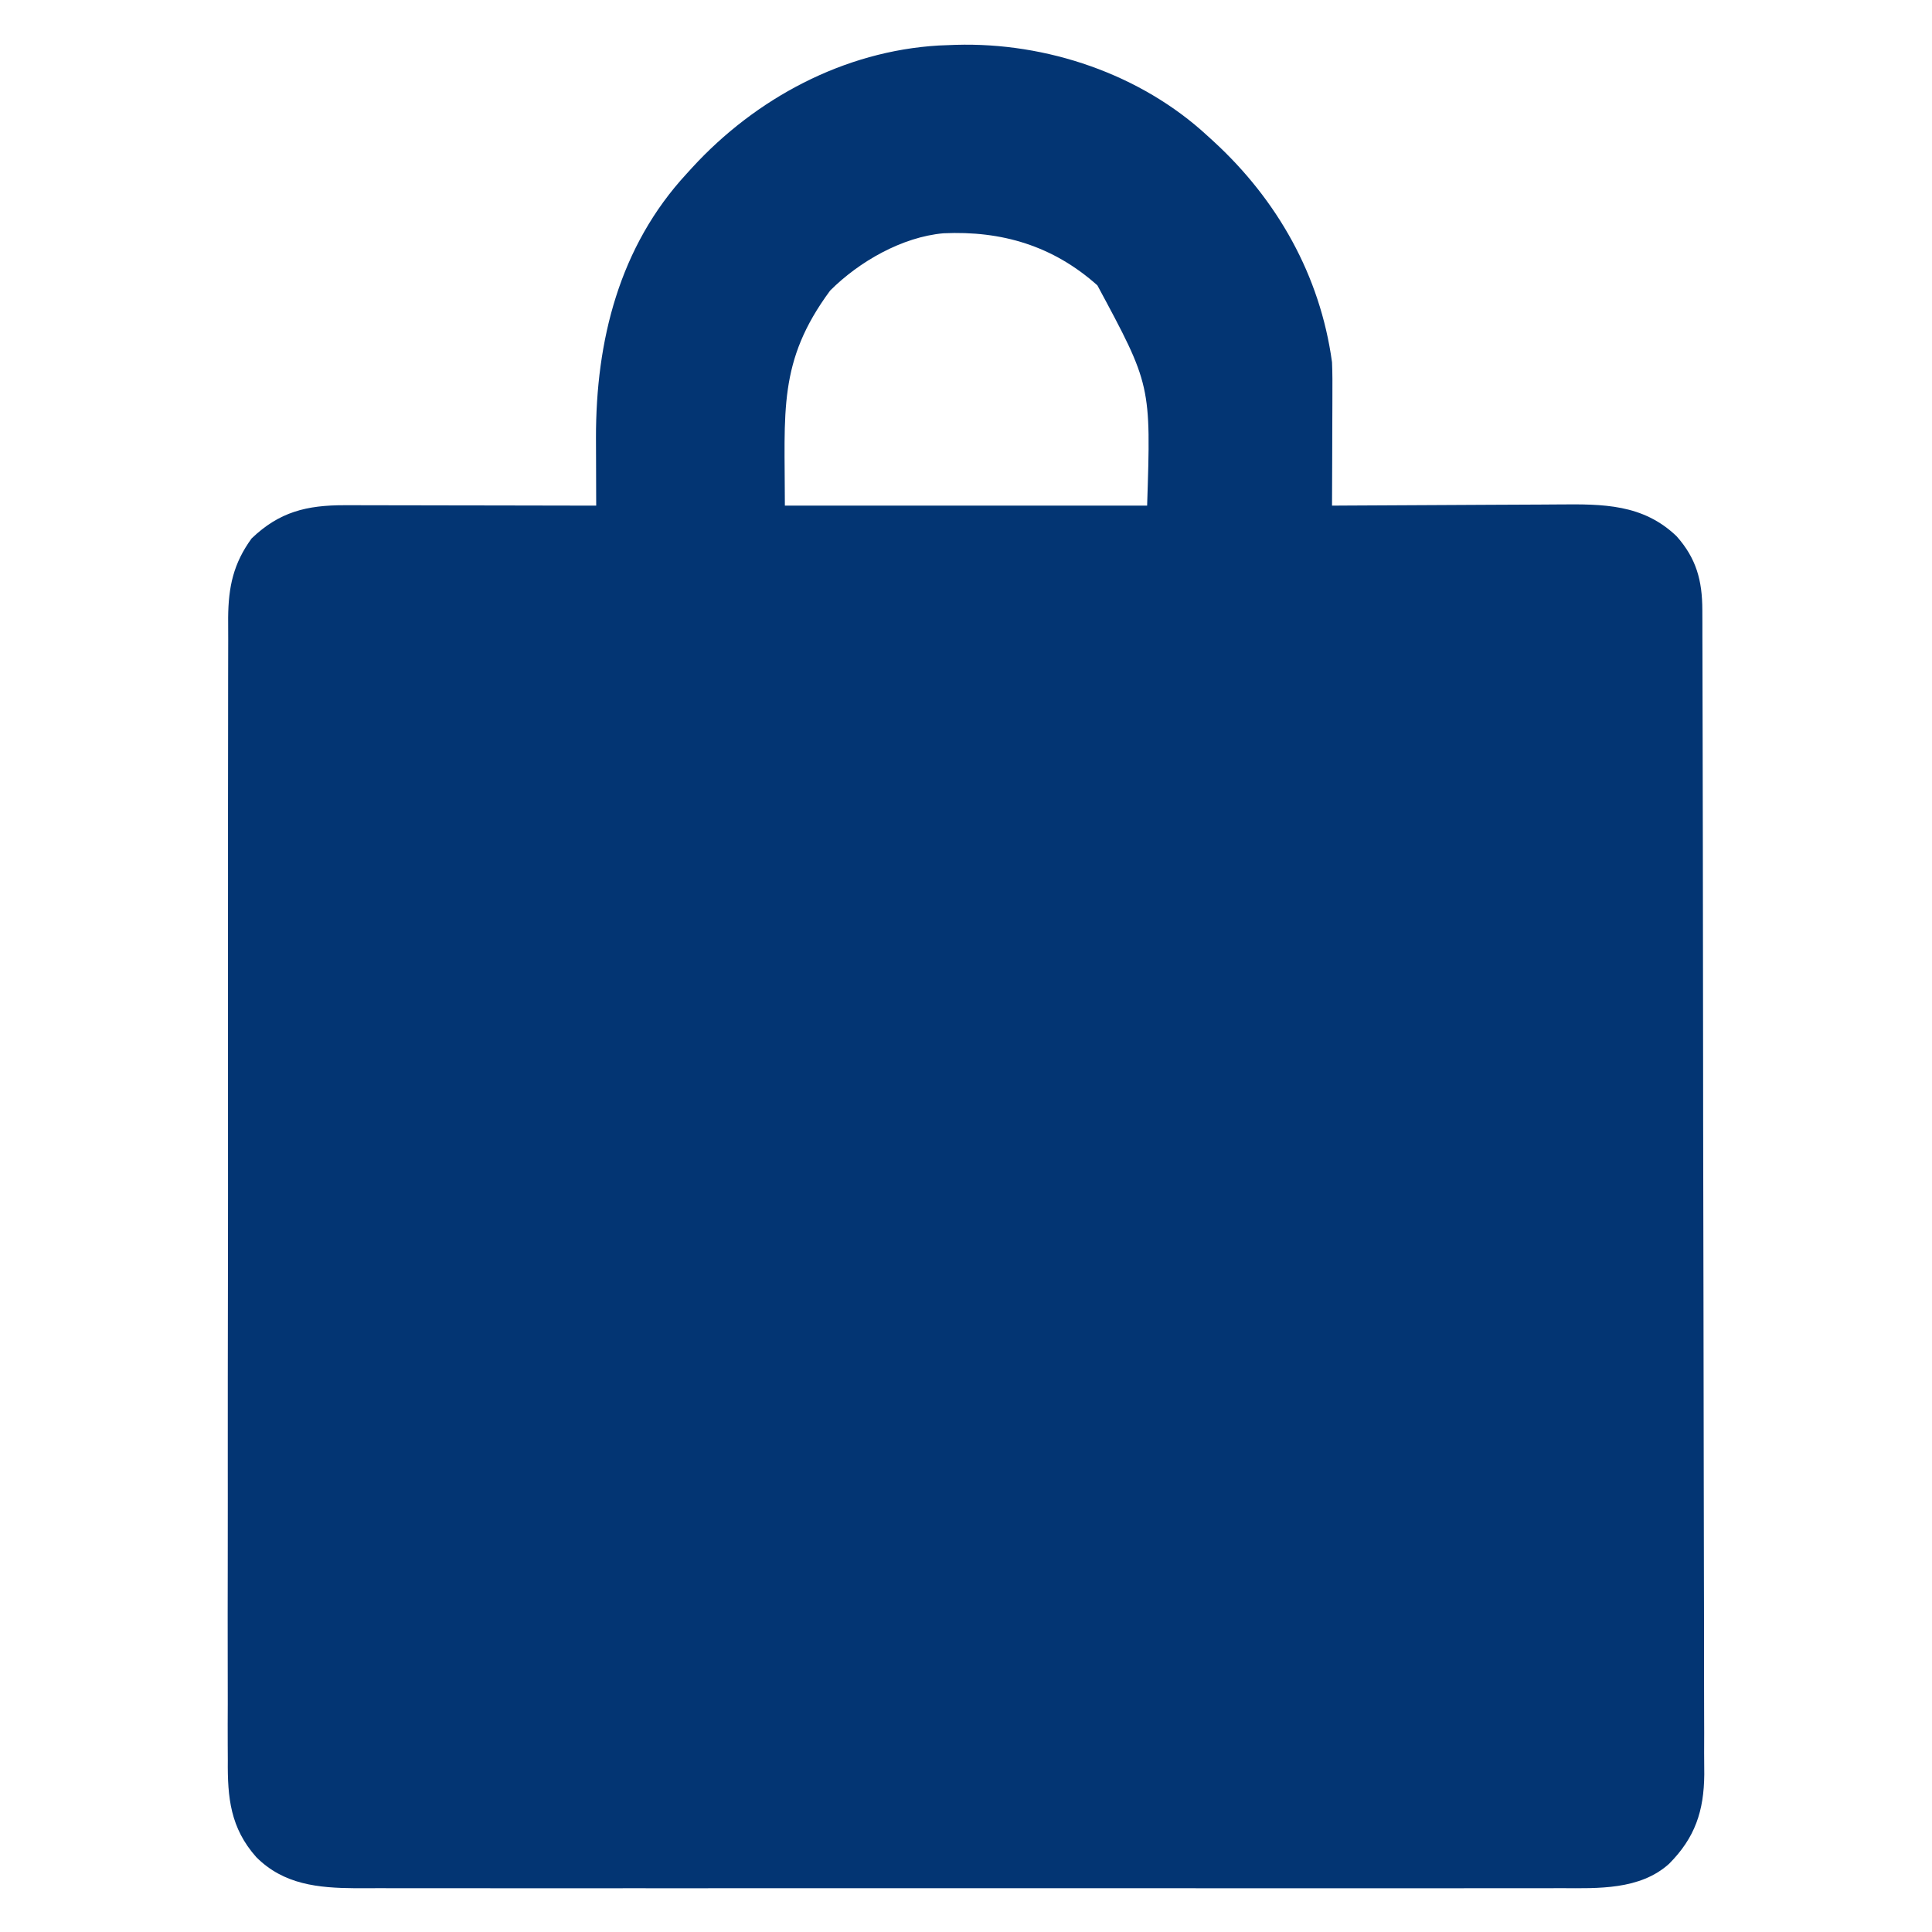 <?xml version="1.0" encoding="UTF-8"?>
<svg version="1.1" xmlns="http://www.w3.org/2000/svg" width="512" height="512">
<path d="M0 0 C24.033 -0.705 48.989 7.72 66.711 24.117 C67.216 24.576 67.721 25.034 68.241 25.507 C85.174 41.029 96.565 61.087 99.711 84.117 C99.839 87.084 99.828 90.046 99.809 93.016 C99.806 94.268 99.806 94.268 99.804 95.546 C99.799 98.195 99.786 100.843 99.773 103.492 C99.768 105.296 99.764 107.099 99.76 108.902 C99.749 113.307 99.732 117.712 99.711 122.117 C100.628 122.111 101.546 122.104 102.491 122.097 C111.17 122.037 119.85 121.991 128.529 121.962 C132.991 121.946 137.452 121.925 141.913 121.891 C146.225 121.858 150.537 121.84 154.849 121.833 C156.487 121.827 158.126 121.816 159.764 121.8 C171.515 121.688 182.094 121.672 191.02 130.219 C196.266 136.108 197.829 141.99 197.848 149.765 C197.856 151.463 197.856 151.463 197.863 153.196 C197.864 154.435 197.864 155.675 197.865 156.951 C197.869 158.285 197.873 159.619 197.878 160.952 C197.89 164.616 197.896 168.279 197.9 171.943 C197.906 175.895 197.918 179.846 197.929 183.798 C197.953 193.34 197.968 202.882 197.981 212.424 C197.984 215.12 197.988 217.815 197.992 220.511 C198.018 237.255 198.04 253.999 198.052 270.743 C198.055 274.619 198.058 278.496 198.061 282.373 C198.062 283.336 198.063 284.3 198.063 285.293 C198.076 300.902 198.109 316.512 198.151 332.121 C198.193 348.152 198.217 364.182 198.222 380.213 C198.225 389.212 198.237 398.21 198.27 407.209 C198.298 414.872 198.309 422.535 198.298 430.199 C198.293 434.107 198.296 438.015 198.32 441.923 C198.343 445.505 198.342 449.087 198.323 452.669 C198.319 454.569 198.34 456.47 198.361 458.37 C198.272 468.051 195.923 475.127 189.023 482.055 C181.335 488.993 170.207 488.548 160.516 488.498 C159.096 488.502 157.675 488.506 156.255 488.512 C152.374 488.525 148.494 488.519 144.614 488.509 C140.42 488.503 136.227 488.513 132.033 488.521 C123.827 488.535 115.621 488.532 107.414 488.523 C100.743 488.516 94.072 488.515 87.401 488.519 C86.45 488.519 85.5 488.52 84.521 488.52 C82.59 488.521 80.659 488.522 78.728 488.523 C60.632 488.531 42.536 488.522 24.441 488.506 C8.923 488.492 -6.594 488.494 -22.111 488.508 C-40.143 488.524 -58.175 488.531 -76.208 488.521 C-78.131 488.521 -80.055 488.52 -81.979 488.519 C-82.926 488.518 -83.872 488.518 -84.847 488.517 C-91.508 488.515 -98.169 488.519 -104.83 488.526 C-112.951 488.534 -121.071 488.532 -129.192 488.516 C-133.333 488.508 -137.473 488.505 -141.614 488.515 C-145.409 488.524 -149.204 488.519 -152.999 488.503 C-155.013 488.498 -157.027 488.508 -159.041 488.518 C-168.97 488.454 -178.112 487.567 -185.387 480.262 C-192.226 472.551 -193.013 464.56 -192.917 454.599 C-192.922 453.252 -192.93 451.905 -192.939 450.558 C-192.958 446.881 -192.945 443.205 -192.928 439.527 C-192.915 435.553 -192.93 431.578 -192.942 427.603 C-192.96 419.826 -192.952 412.049 -192.934 404.273 C-192.92 397.951 -192.916 391.629 -192.919 385.308 C-192.92 384.407 -192.92 383.506 -192.921 382.578 C-192.922 380.748 -192.923 378.917 -192.924 377.087 C-192.932 360.916 -192.916 344.746 -192.886 328.575 C-192.857 312.893 -192.85 297.211 -192.865 281.529 C-192.882 264.44 -192.886 247.351 -192.869 230.262 C-192.867 228.439 -192.865 226.616 -192.863 224.793 C-192.862 223.896 -192.861 222.999 -192.861 222.075 C-192.855 215.762 -192.858 209.45 -192.865 203.137 C-192.873 195.442 -192.866 187.747 -192.841 180.052 C-192.828 176.128 -192.822 172.204 -192.833 168.28 C-192.843 164.684 -192.835 161.089 -192.812 157.494 C-192.804 155.584 -192.816 153.674 -192.829 151.765 C-192.75 143.618 -191.445 137.457 -186.613 130.812 C-179.266 123.764 -172.035 121.986 -161.928 122.004 C-161.206 122.004 -160.483 122.003 -159.739 122.003 C-157.364 122.004 -154.989 122.012 -152.613 122.02 C-150.961 122.021 -149.309 122.023 -147.657 122.024 C-143.319 122.028 -138.981 122.037 -134.642 122.049 C-130.211 122.059 -125.78 122.063 -121.35 122.068 C-112.663 122.079 -103.976 122.096 -95.289 122.117 C-95.293 121.282 -95.296 120.447 -95.3 119.586 C-95.312 116.451 -95.32 113.316 -95.327 110.18 C-95.332 108.17 -95.341 106.161 -95.349 104.151 C-95.394 78.411 -89.19 53.463 -71.289 34.117 C-70.83 33.612 -70.372 33.108 -69.899 32.587 C-53.055 14.211 -29.703 1.647 -4.453 0.172 C-2.968 0.134 -1.484 0.076 0 0 Z M-33.289 65.117 C-47.198 83.948 -45.289 97.034 -45.289 122.117 C-13.609 122.117 18.071 122.117 50.711 122.117 C51.749 90.174 51.749 90.174 37.527 63.738 C25.758 53.235 12.151 49.234 -3.259 49.938 C-14.204 50.904 -25.624 57.452 -33.289 65.117 Z " fill="#033573" transform="translate(253.289,11.883)"/>
</svg>
